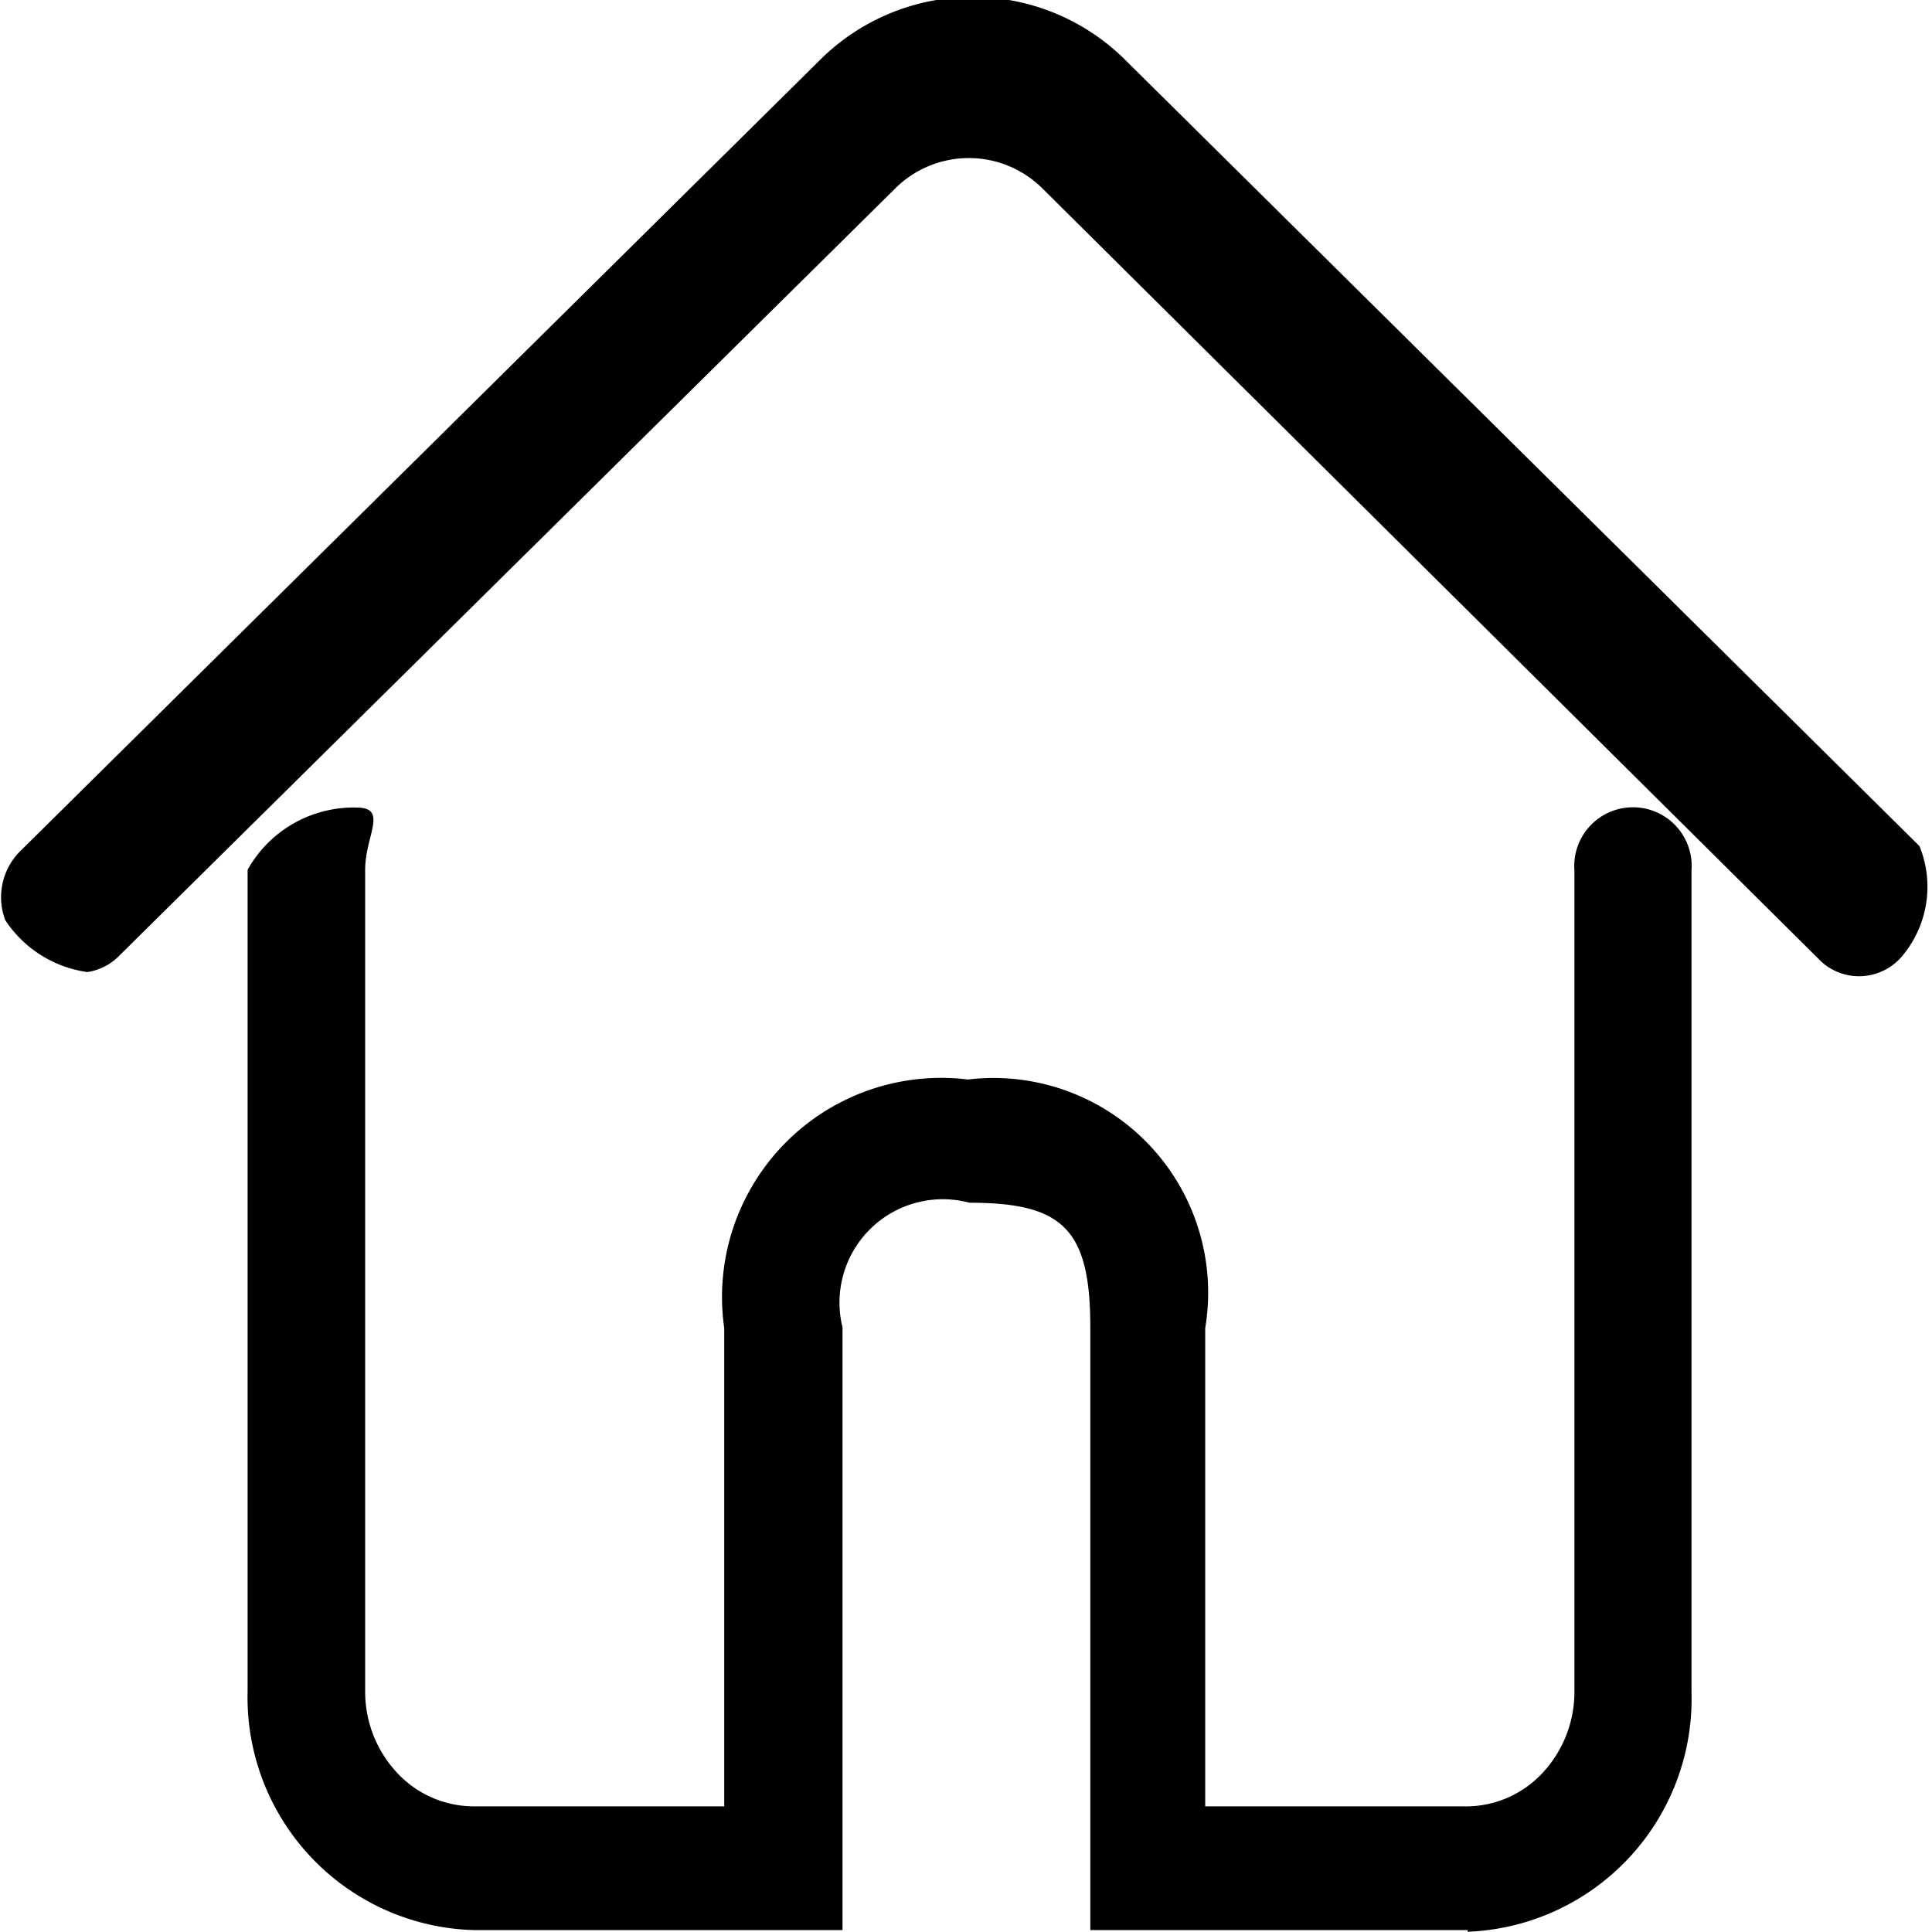 <svg t="1588846163338" class="icon" viewBox="0 0 1024 1024" version="1.1" xmlns="http://www.w3.org/2000/svg" p-id="2918" width="200" height="200"><path d="M46.389 515.234a62.499 62.499 0 0 1-43.609-27.535 34.451 34.451 0 0 1 7.492-36.116L435.472 30.929a114.689 114.689 0 0 1 160.09 0l421.805 417.515a57.12 57.12 0 0 1-9.477 58.657 29.777 29.777 0 0 1-42.456 2.69l-412.392-409.382a55.327 55.327 0 0 0-79.084 0L63.551 506.205a29.905 29.905 0 0 1-17.418 9.029z m731.547 507.742H577.888v-319.476c0-52.253-14.664-66.021-64.036-66.021a54.751 54.751 0 0 0-67.302 66.021v319.476H250.728a123.397 123.397 0 0 1-119.491-126.535v-435.445a64.42 64.42 0 0 1 57.632-32.979c17.162 0 4.675 14.792 4.675 32.979v435.445a62.883 62.883 0 0 0 16.841 43.096 55.647 55.647 0 0 0 40.599 17.866h132.875v-253.455a116.161 116.161 0 0 1 129.161-131.786 113.792 113.792 0 0 1 125.767 131.786v253.455h136.589a55.455 55.455 0 0 0 41.559-17.034 62.947 62.947 0 0 0 17.546-43.48v-435.445a31.122 31.122 0 1 1 62.051 0v435.445a123.525 123.525 0 0 1-118.659 126.983z m0 0" p-id="2919"></path></svg>